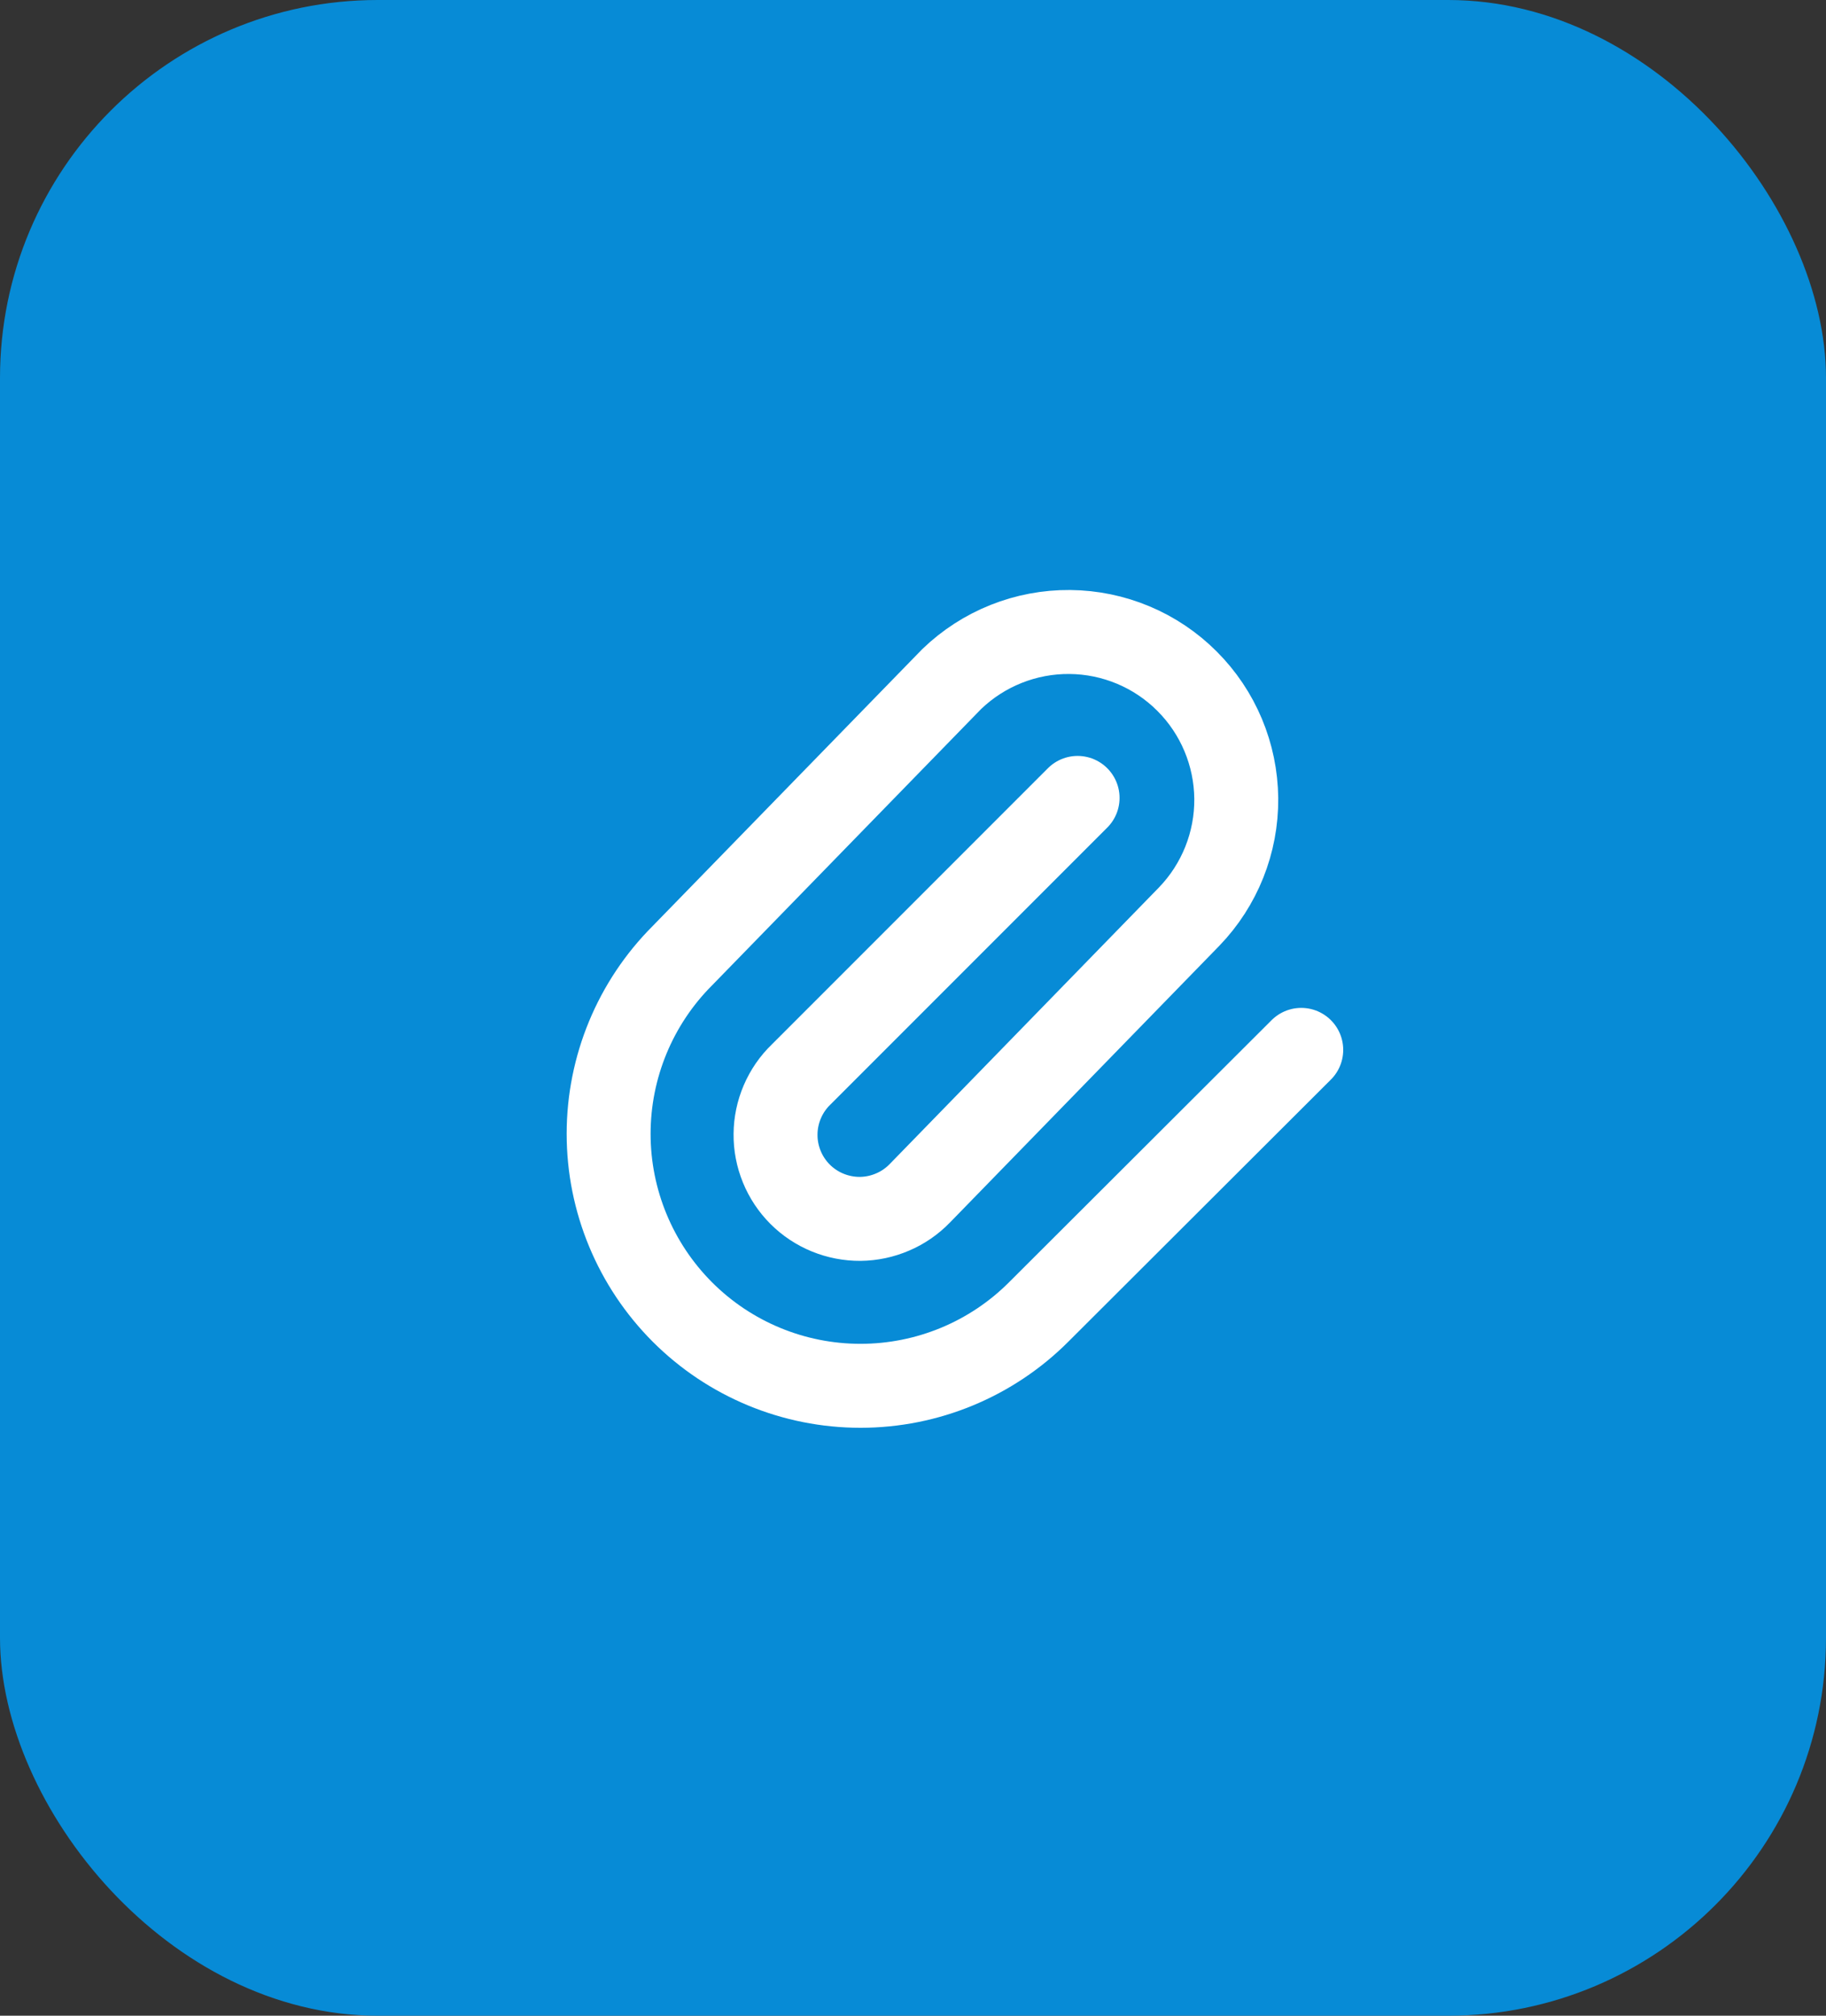 <svg width="29" height="32" viewBox="0 0 29 32" fill="none" xmlns="http://www.w3.org/2000/svg">
<rect x="0" y="0" width="29" height="32" fill="#333333" stroke="none"/>
<rect width="29" height="32" rx="6" fill="#078BD6"/>
<path d="M17.114 12.667L12.724 17.057C12.596 17.18 12.495 17.327 12.425 17.49C12.355 17.653 12.318 17.828 12.317 18.005C12.315 18.182 12.349 18.357 12.416 18.521C12.483 18.685 12.582 18.834 12.707 18.959C12.832 19.084 12.981 19.183 13.145 19.25C13.309 19.317 13.485 19.351 13.662 19.35C13.839 19.348 14.014 19.311 14.176 19.241C14.339 19.172 14.486 19.07 14.609 18.943L18.885 14.552C19.371 14.049 19.64 13.375 19.634 12.676C19.627 11.977 19.347 11.308 18.852 10.814C18.358 10.319 17.689 10.039 16.99 10.033C16.291 10.027 15.617 10.296 15.114 10.781L10.838 15.171C10.088 15.921 9.666 16.939 9.666 18C9.666 19.061 10.088 20.078 10.838 20.829C11.588 21.579 12.605 22 13.666 22C14.727 22 15.745 21.579 16.495 20.829L20.666 16.667" stroke="white" stroke-width="1.333" stroke-linecap="round" stroke-linejoin="round"/>
</svg>
